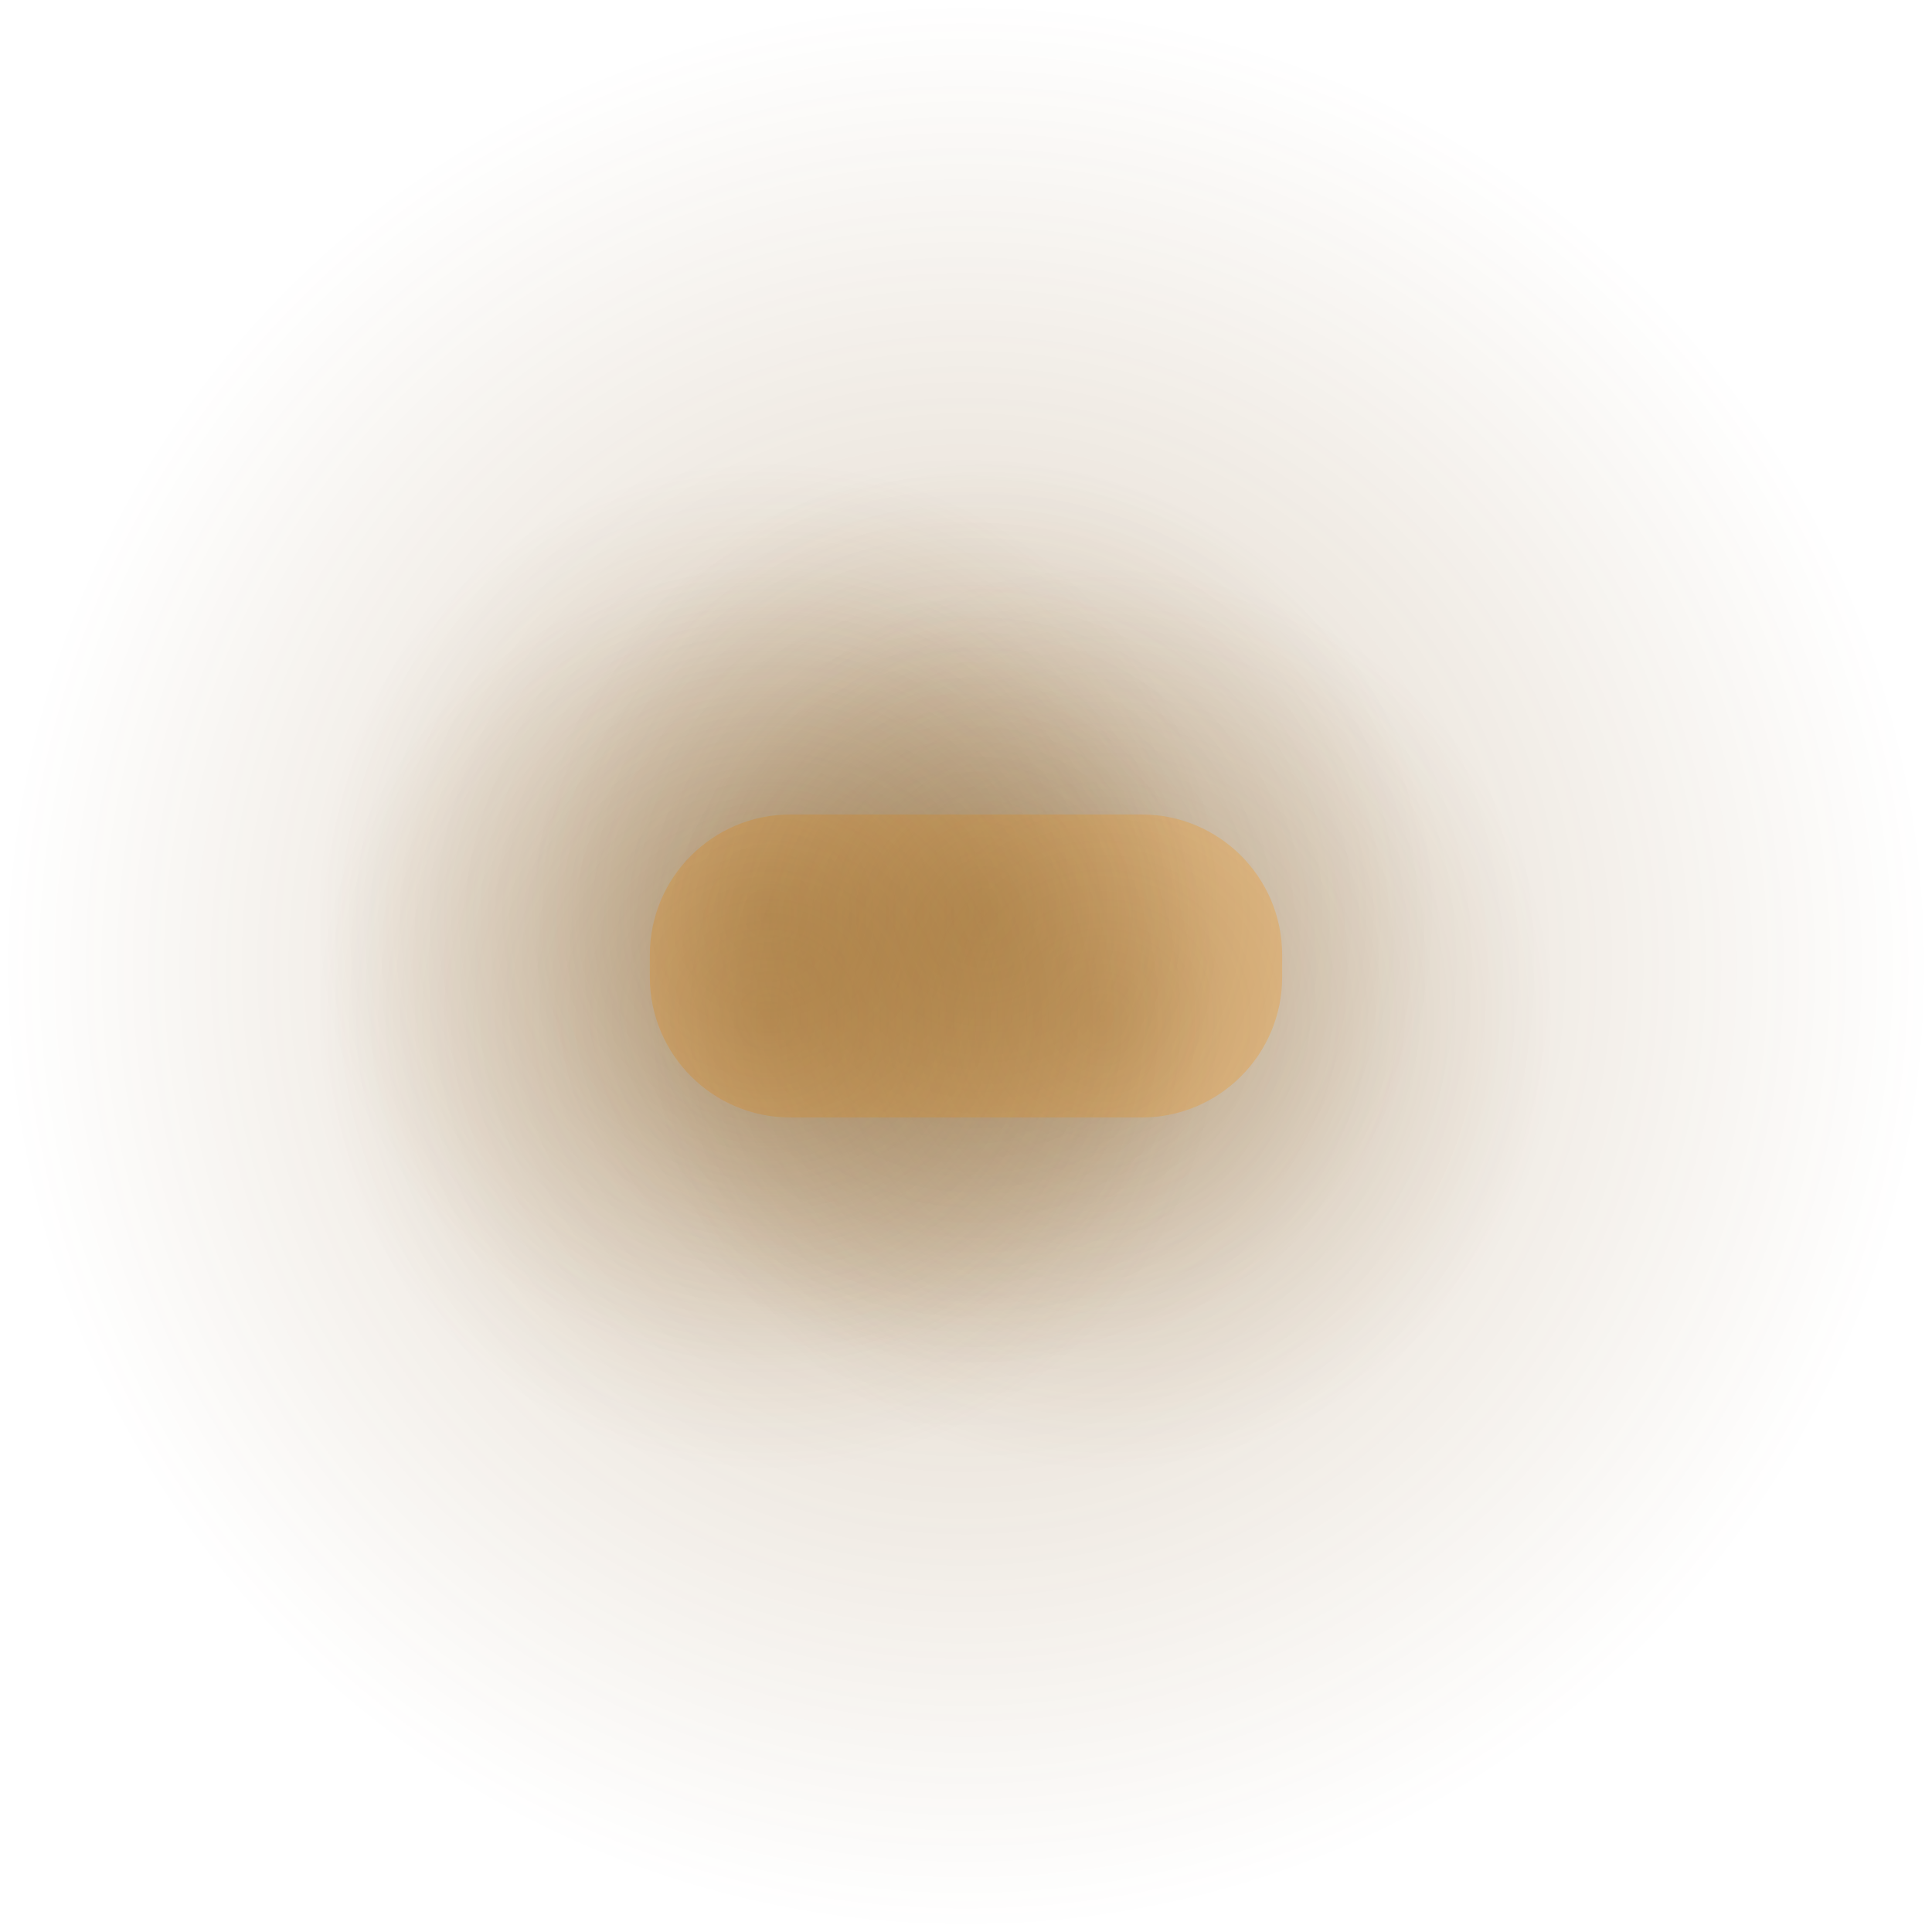 <svg version="1.1" xmlns="http://www.w3.org/2000/svg" xmlns:xlink="http://www.w3.org/1999/xlink" width="69.266" height="69.266" viewBox="0,0,69.266,69.266"><defs><radialGradient cx="320" cy="180" r="34.633" gradientUnits="userSpaceOnUse" id="color-1"><stop offset="0" stop-color="#704002" stop-opacity="0.243"/><stop offset="1" stop-color="#704002" stop-opacity="0"/></radialGradient><radialGradient cx="312.916" cy="178.111" r="16.215" gradientUnits="userSpaceOnUse" id="color-2"><stop offset="0" stop-color="#704002" stop-opacity="0.243"/><stop offset="1" stop-color="#704002" stop-opacity="0"/></radialGradient><radialGradient cx="320.63" cy="178.111" r="16.215" gradientUnits="userSpaceOnUse" id="color-3"><stop offset="0" stop-color="#704002" stop-opacity="0.243"/><stop offset="1" stop-color="#704002" stop-opacity="0"/></radialGradient><radialGradient cx="324.88" cy="181.889" r="16.215" gradientUnits="userSpaceOnUse" id="color-4"><stop offset="0" stop-color="#704002" stop-opacity="0.243"/><stop offset="1" stop-color="#704002" stop-opacity="0"/></radialGradient><radialGradient cx="312.916" cy="181.889" r="16.215" gradientUnits="userSpaceOnUse" id="color-5"><stop offset="0" stop-color="#704002" stop-opacity="0.243"/><stop offset="1" stop-color="#704002" stop-opacity="0"/></radialGradient></defs><g transform="translate(-285.367,-145.367)"><g data-paper-data="{&quot;isPaintingLayer&quot;:true}" fill-rule="nonzero" stroke="none" stroke-linecap="butt" stroke-linejoin="miter" stroke-miterlimit="10" stroke-dasharray="" stroke-dashoffset="0" style="mix-blend-mode: normal"><path d="M285.367,180c0,-19.127 15.506,-34.633 34.633,-34.633c19.127,0 34.633,15.506 34.633,34.633c0,19.127 -15.506,34.633 -34.633,34.633c-19.127,0 -34.633,-15.506 -34.633,-34.633z" fill="url(#color-1)" stroke-width="0"/><path d="M313.703,185.431c-2.782,0 -5.038,-2.255 -5.038,-5.038v-0.787c0,-2.782 2.255,-5.038 5.038,-5.038h12.594c2.782,0 5.038,2.255 5.038,5.038v0.787c0,2.782 -2.255,5.038 -5.038,5.038z" fill="#f5d09f" stroke-width="NaN"/><path d="M296.701,178.111c0,-8.955 7.26,-16.215 16.215,-16.215c8.955,0 16.215,7.259 16.215,16.215c0,8.955 -7.26,16.215 -16.215,16.215c-8.955,0 -16.215,-7.259 -16.215,-16.215z" fill="url(#color-2)" stroke-width="0"/><path d="M304.415,178.111c0,-8.955 7.26,-16.215 16.215,-16.215c8.955,0 16.215,7.259 16.215,16.215c0,8.955 -7.26,16.215 -16.215,16.215c-8.955,0 -16.215,-7.259 -16.215,-16.215z" fill="url(#color-3)" stroke-width="0"/><path d="M308.666,181.889c0,-8.955 7.26,-16.215 16.215,-16.215c8.955,0 16.215,7.259 16.215,16.215c0,8.955 -7.26,16.215 -16.215,16.215c-8.955,0 -16.215,-7.259 -16.215,-16.215z" fill="url(#color-4)" stroke-width="0"/><path d="M296.701,181.889c0,-8.955 7.26,-16.215 16.215,-16.215c8.955,0 16.215,7.259 16.215,16.215c0,8.955 -7.26,16.215 -16.215,16.215c-8.955,0 -16.215,-7.259 -16.215,-16.215z" fill="url(#color-5)" stroke-width="0"/></g></g></svg>